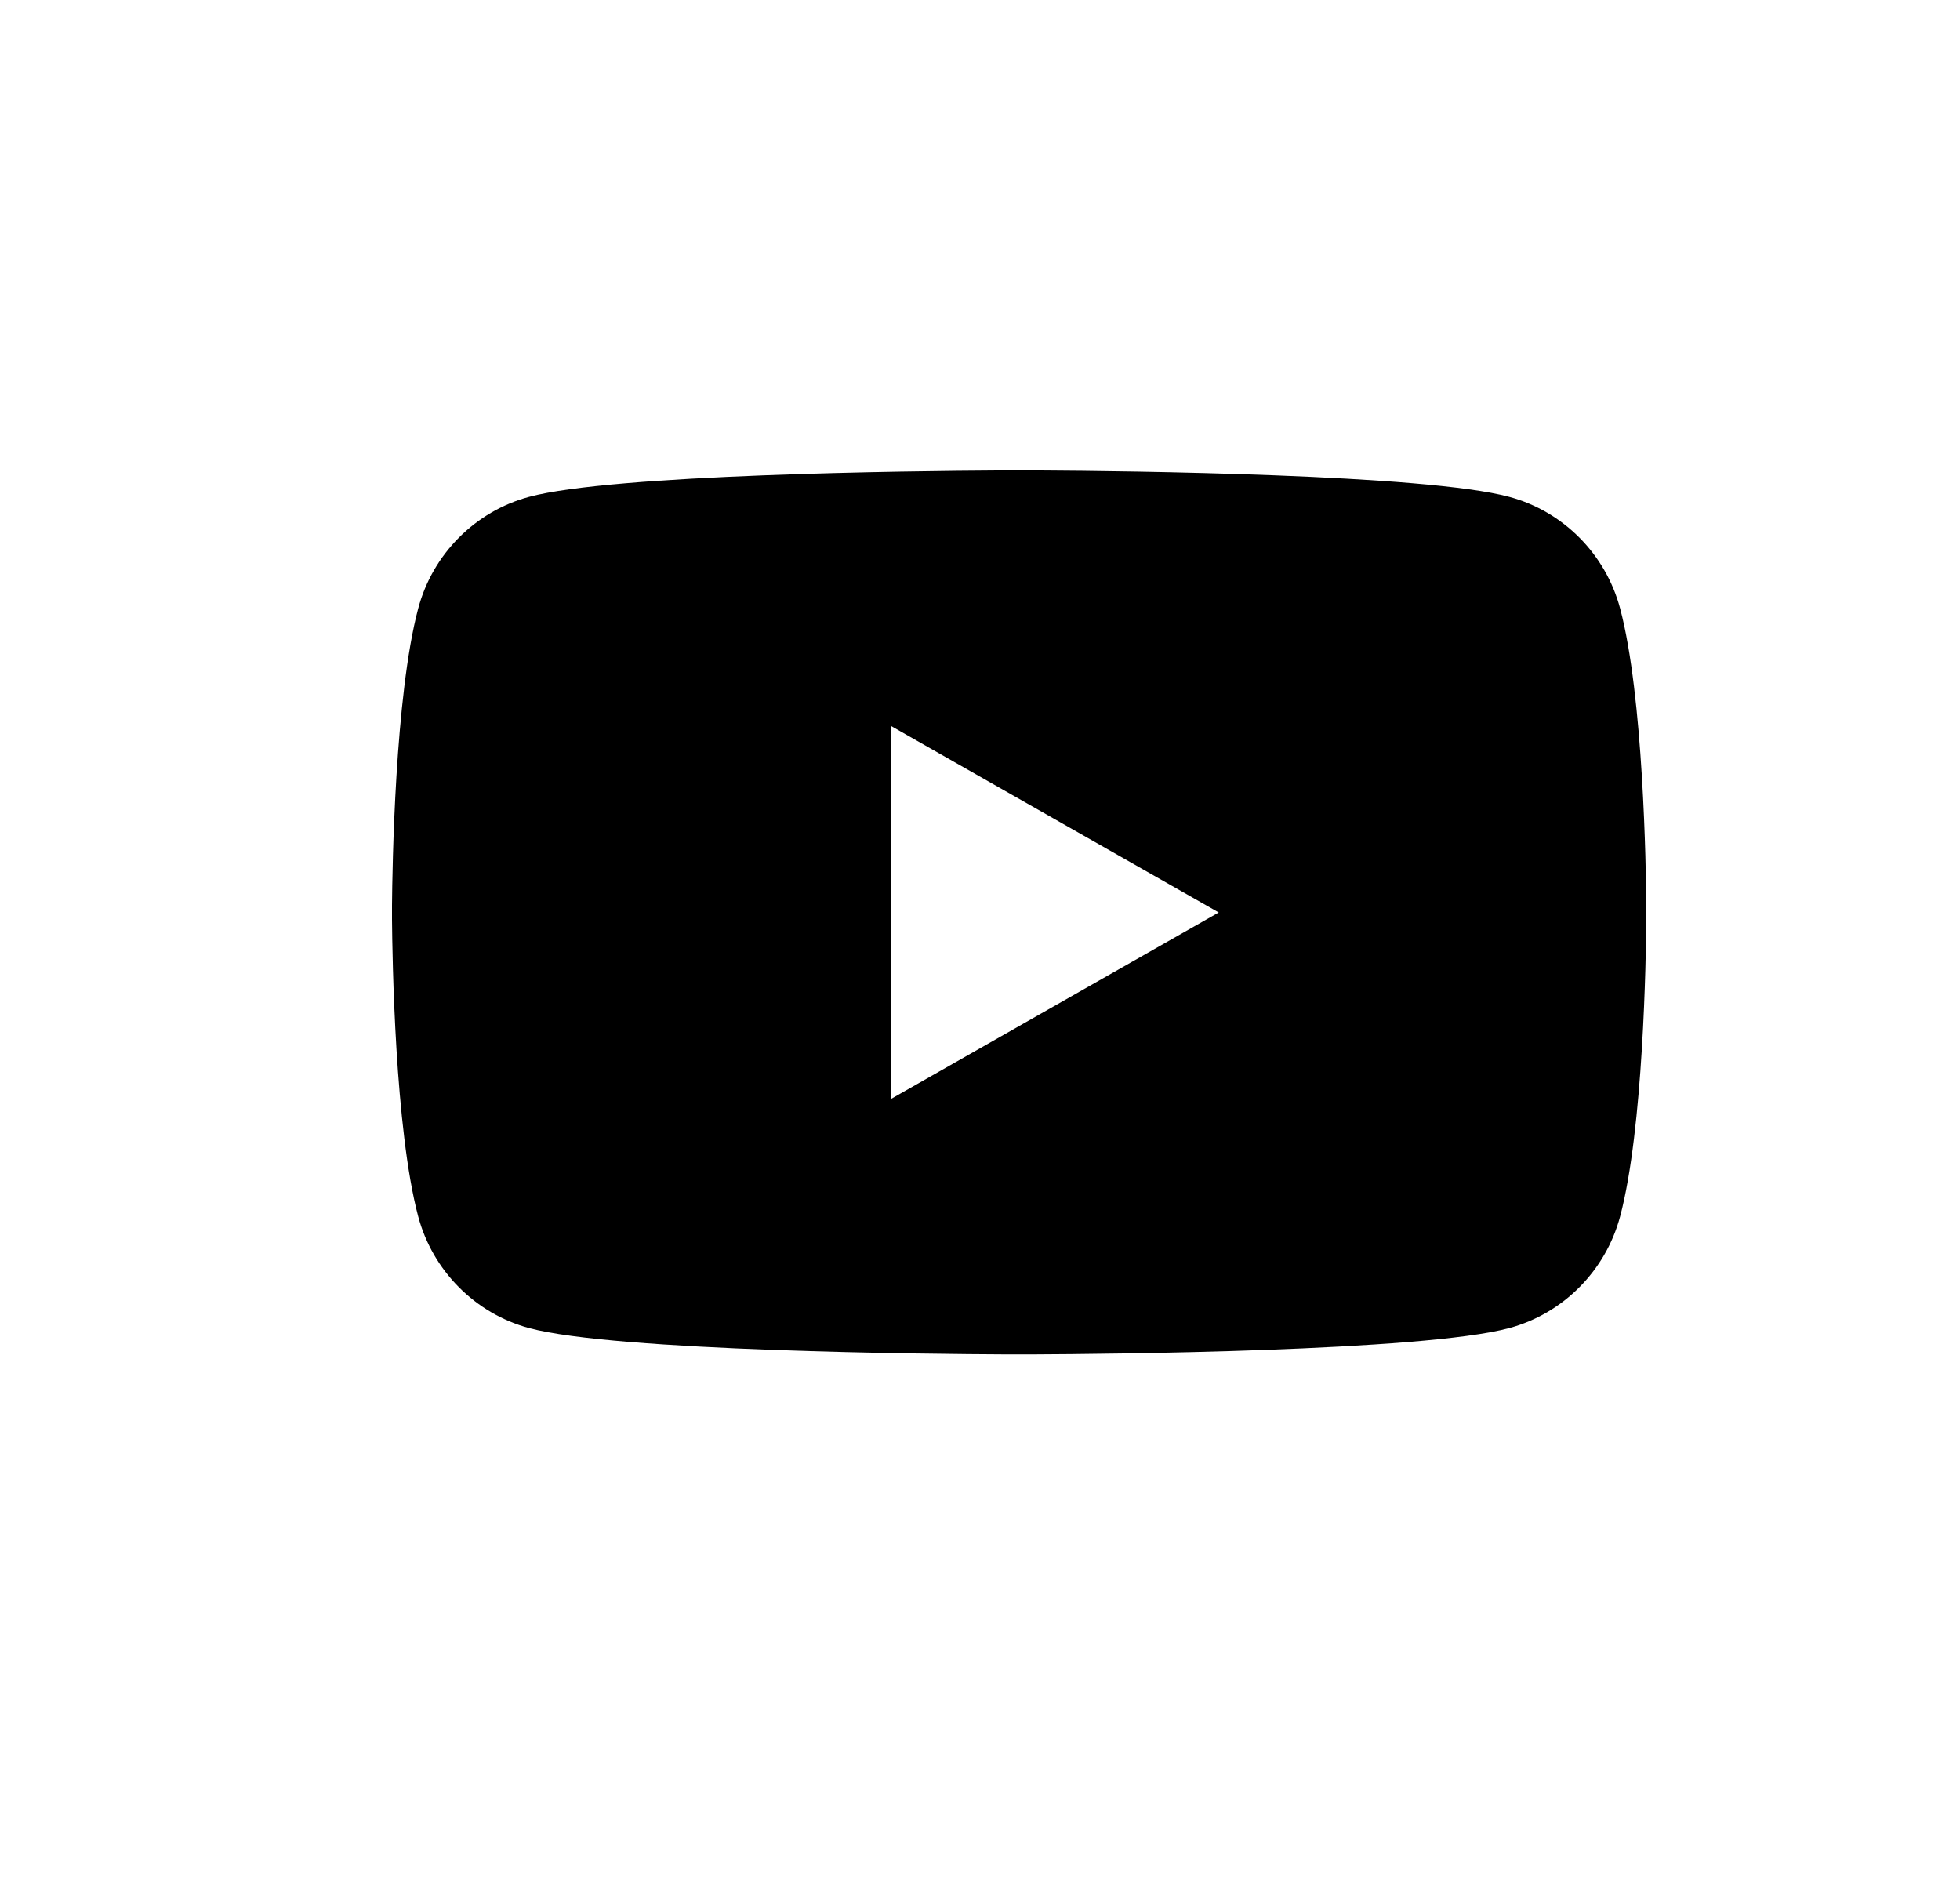 <?xml version="1.0" encoding="UTF-8"?>
<svg width="25px" height="24px" viewBox="0 0 25 24" version="1.1" xmlns="http://www.w3.org/2000/svg" xmlns:xlink="http://www.w3.org/1999/xlink">
    <title>Youtube</title>
    <g id="Youtube" stroke="none" stroke-width="1" fill="none" fill-rule="evenodd" transform="translate(1, 0)">
        <path d="M10.363,9.257 L10.363,14.015 L14.545,11.636 L10.363,9.257 Z M12.28,6 C13.352,6.006 17.181,6.047 18.251,6.336 C18.939,6.521 19.481,7.067 19.665,7.76 C19.962,8.876 19.995,11.07 19.999,11.544 L19.999,11.625 L20,11.636 C20,11.636 20,11.639 19.999,11.646 L19.999,11.727 C19.995,12.201 19.962,14.396 19.665,15.512 C19.481,16.204 18.939,16.75 18.251,16.936 C17.145,17.234 13.094,17.268 12.182,17.272 L11.817,17.272 C10.905,17.268 6.854,17.234 5.748,16.936 C5.06,16.75 4.518,16.204 4.334,15.512 C4.037,14.396 4.004,12.201 4,11.727 L4,11.544 C4.004,11.07 4.037,8.876 4.334,7.76 C4.518,7.067 5.06,6.521 5.748,6.336 C6.818,6.047 10.647,6.006 11.718,6 L12.28,6 Z" id="Fill-44" fill="#000000"></path>
    </g>
</svg>